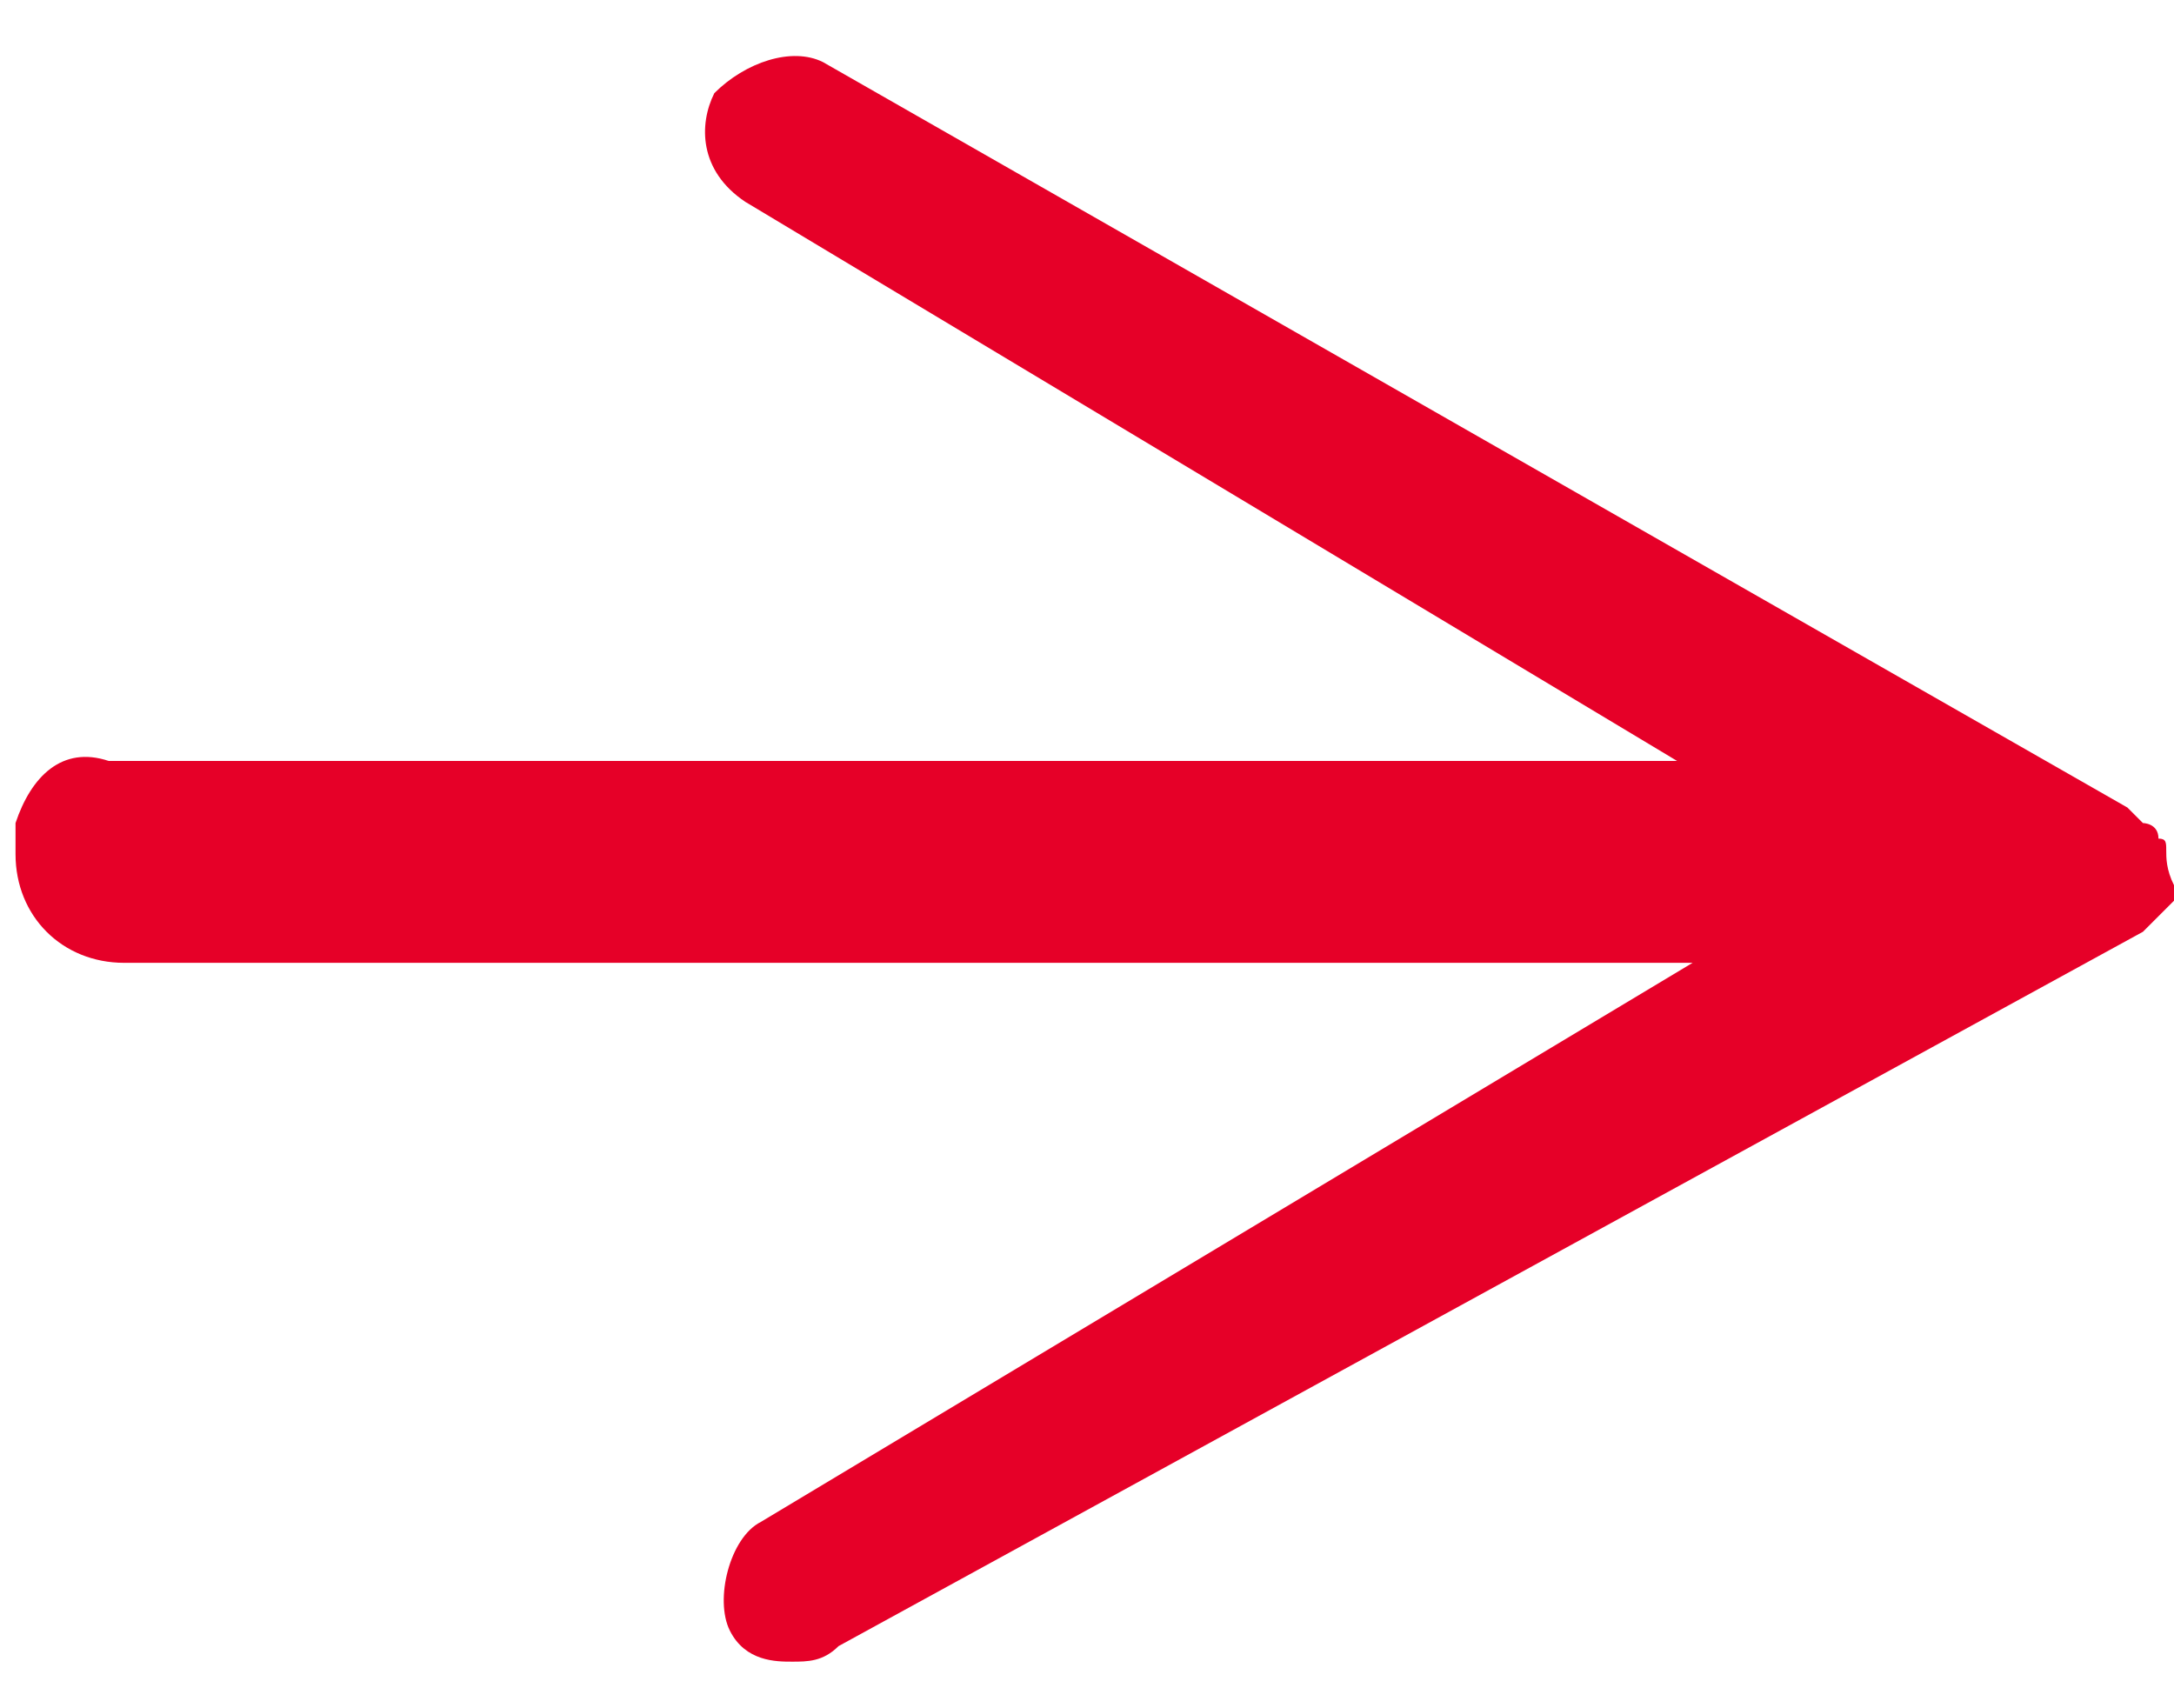 <?xml version="1.0" encoding="utf-8"?>
<!-- Generator: Adobe Illustrator 25.2.1, SVG Export Plug-In . SVG Version: 6.00 Build 0)  -->
<svg version="1.1" id="Layer_1" xmlns="http://www.w3.org/2000/svg" xmlns:xlink="http://www.w3.org/1999/xlink" x="0px" y="0px"
	 viewBox="0 0 14 11" style="enable-background:new 0 0 14 11;" xml:space="preserve">
<style type="text/css">
	.st0{fill:#E60028;}
</style>
<path class="st0" d="M13.9,5.4C13.9,5.4,13.9,5.4,13.9,5.4c0-0.1-0.1-0.1-0.1-0.1c0,0-0.1-0.1-0.1-0.1c0,0,0,0,0,0L5.3,0.4
	C5.1,0.3,4.8,0.4,4.6,0.6C4.5,0.8,4.5,1.1,4.8,1.3l6,3.6H0.7C0.4,4.8,0.2,5,0.1,5.3c0,0.1,0,0.1,0,0.2c0,0,0,0,0,0s0,0,0,0
	c0,0.4,0.3,0.7,0.7,0.7h10.1l-6,3.6c-0.2,0.1-0.3,0.5-0.2,0.7c0.1,0.2,0.3,0.2,0.4,0.2c0.1,0,0.2,0,0.3-0.1l8.4-4.6c0,0,0,0,0,0
	c0,0,0.1-0.1,0.1-0.1c0,0,0.1-0.1,0.1-0.1c0,0,0,0,0,0c0,0,0-0.1,0-0.1C13.9,5.5,14,5.4,13.9,5.4z"/>
</svg>
